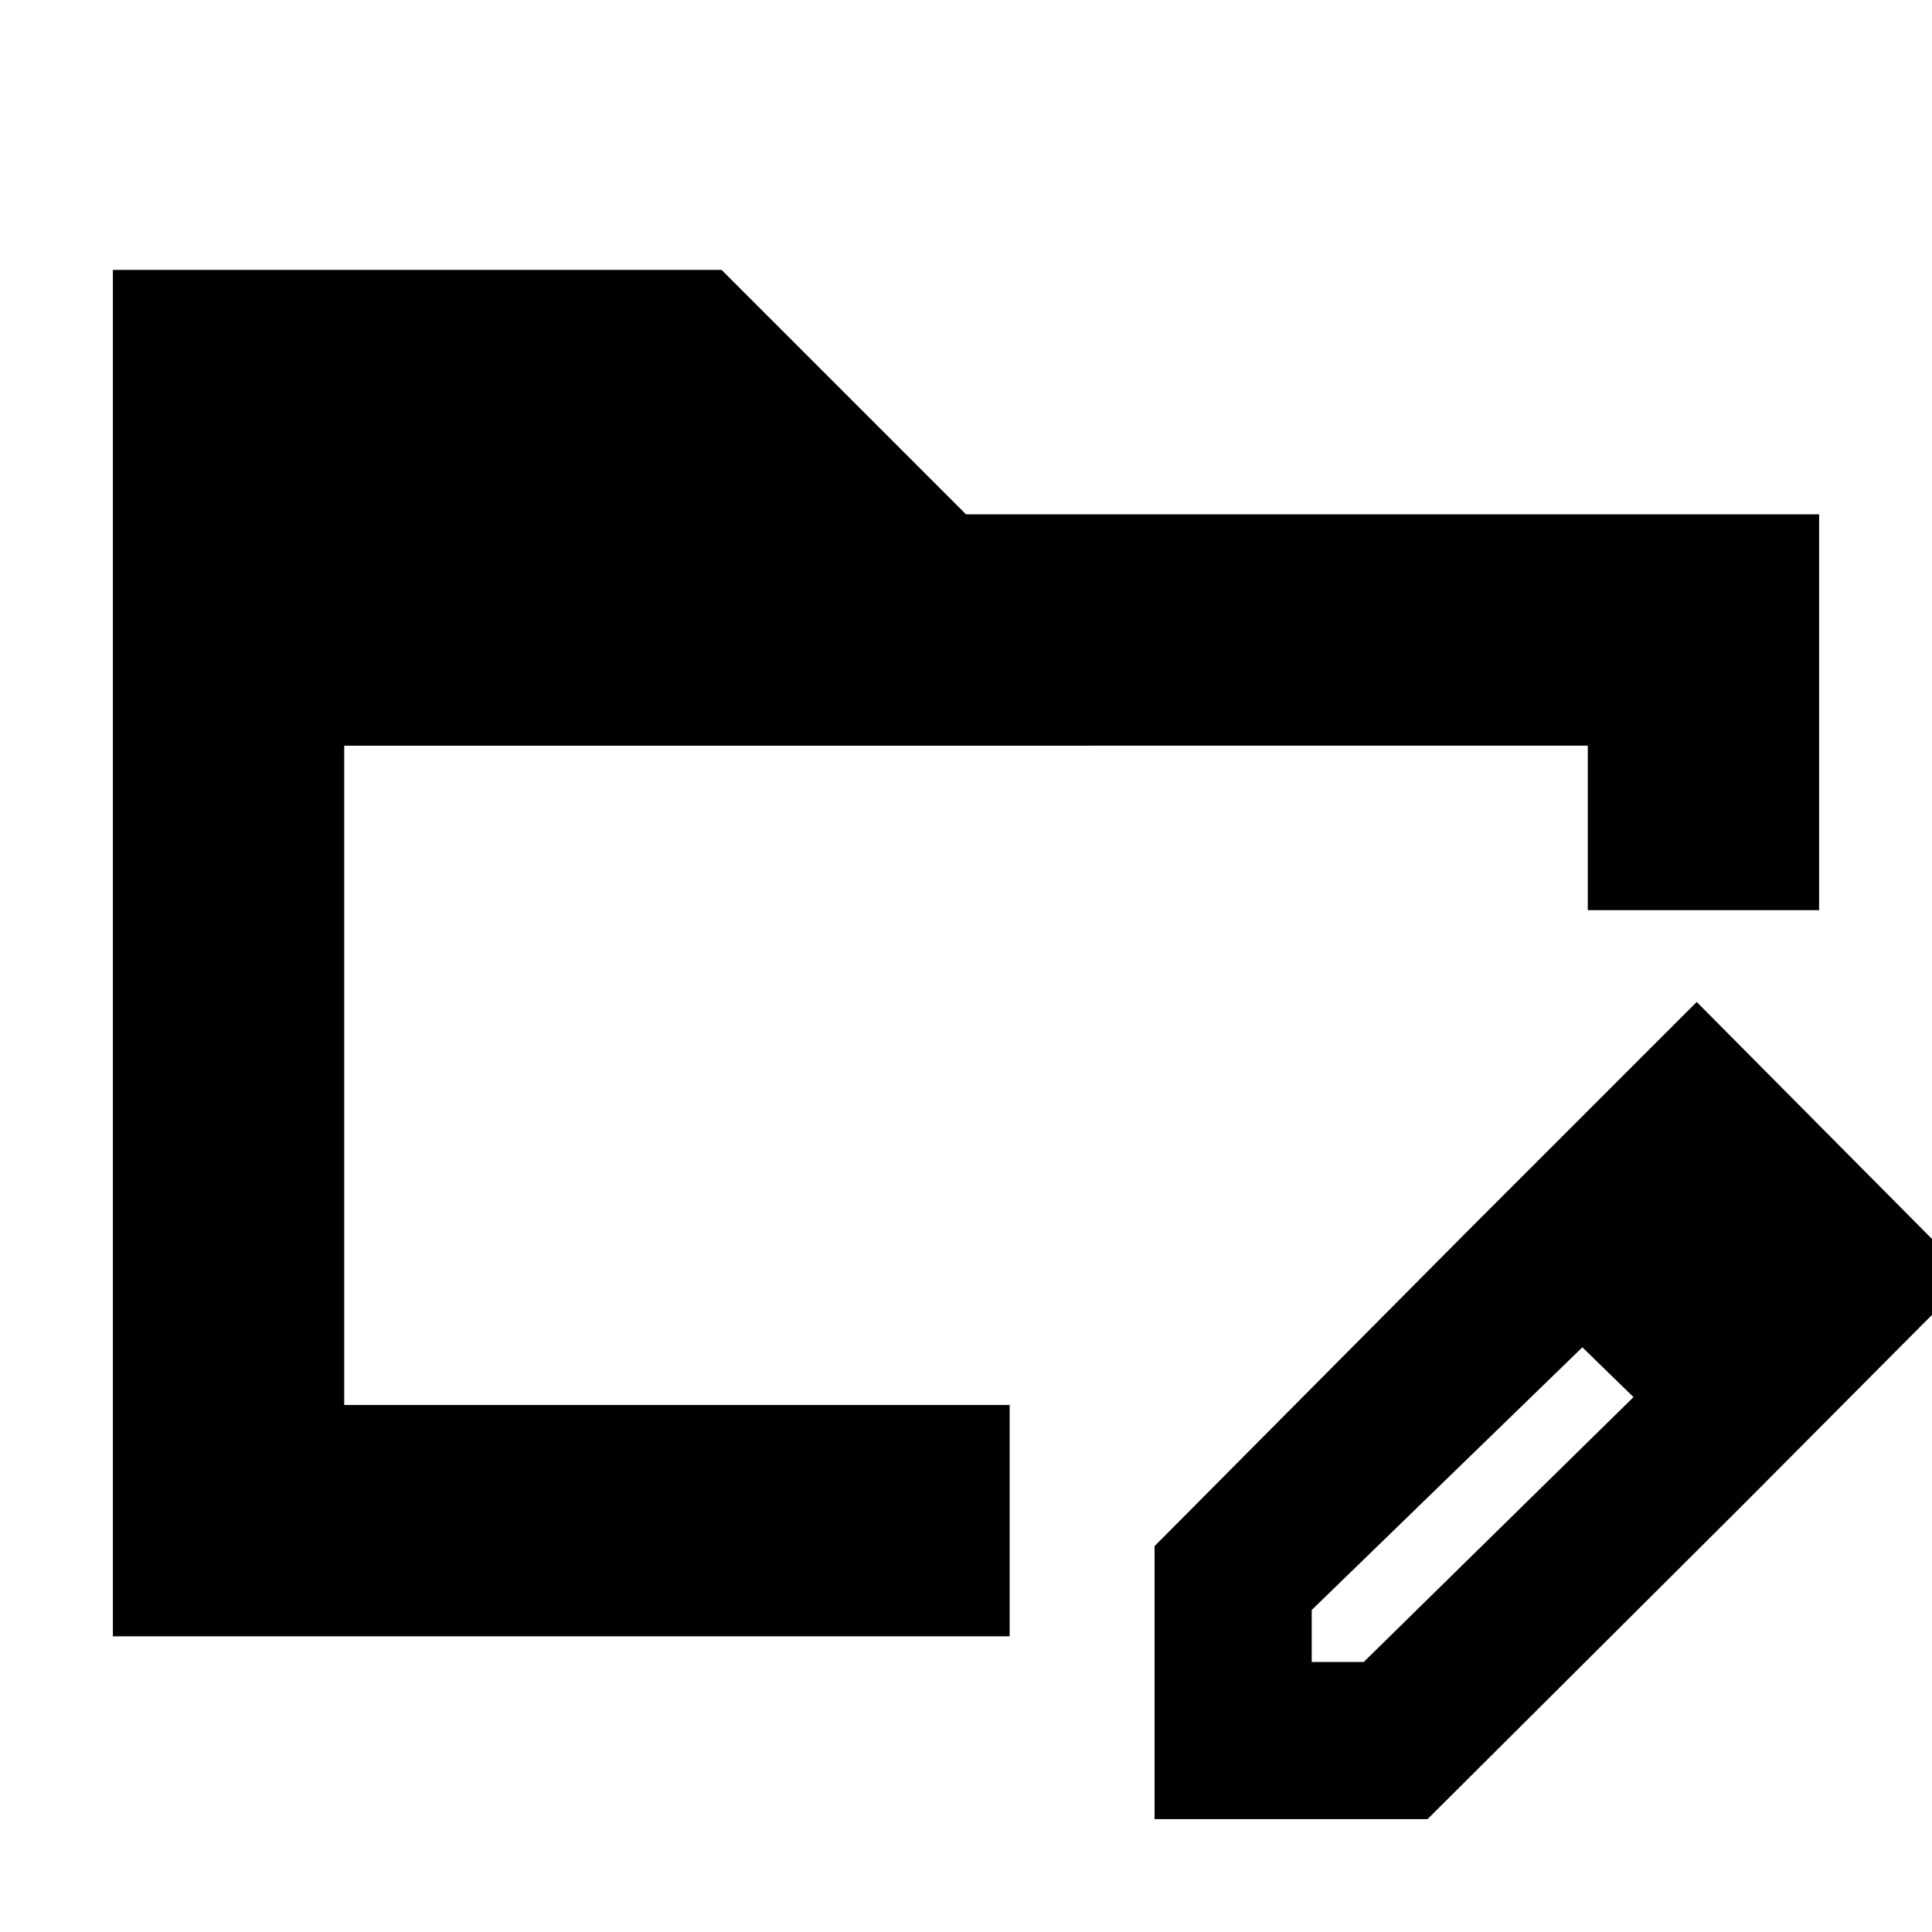 <svg xmlns="http://www.w3.org/2000/svg" height="20" viewBox="0 96 960 960" width="20"><path d="M56.087 909.087V230.13h302.478L480 351.565h423.913v196.696H788.956v-81.739H171.044V794.13h330.652V909.087H56.086ZM728.13 708.826l58.392 56.392-134.739 130.779v25.829h25.849l134.759-132.304 53.957 53.957-157 156.434H573.696V864.261L728.13 708.826Zm138.218 134.653L728.13 708.826 843.087 593.87 978.74 730.522 866.348 843.479ZM171.044 466.522v375.043-375.043Z"/></svg>